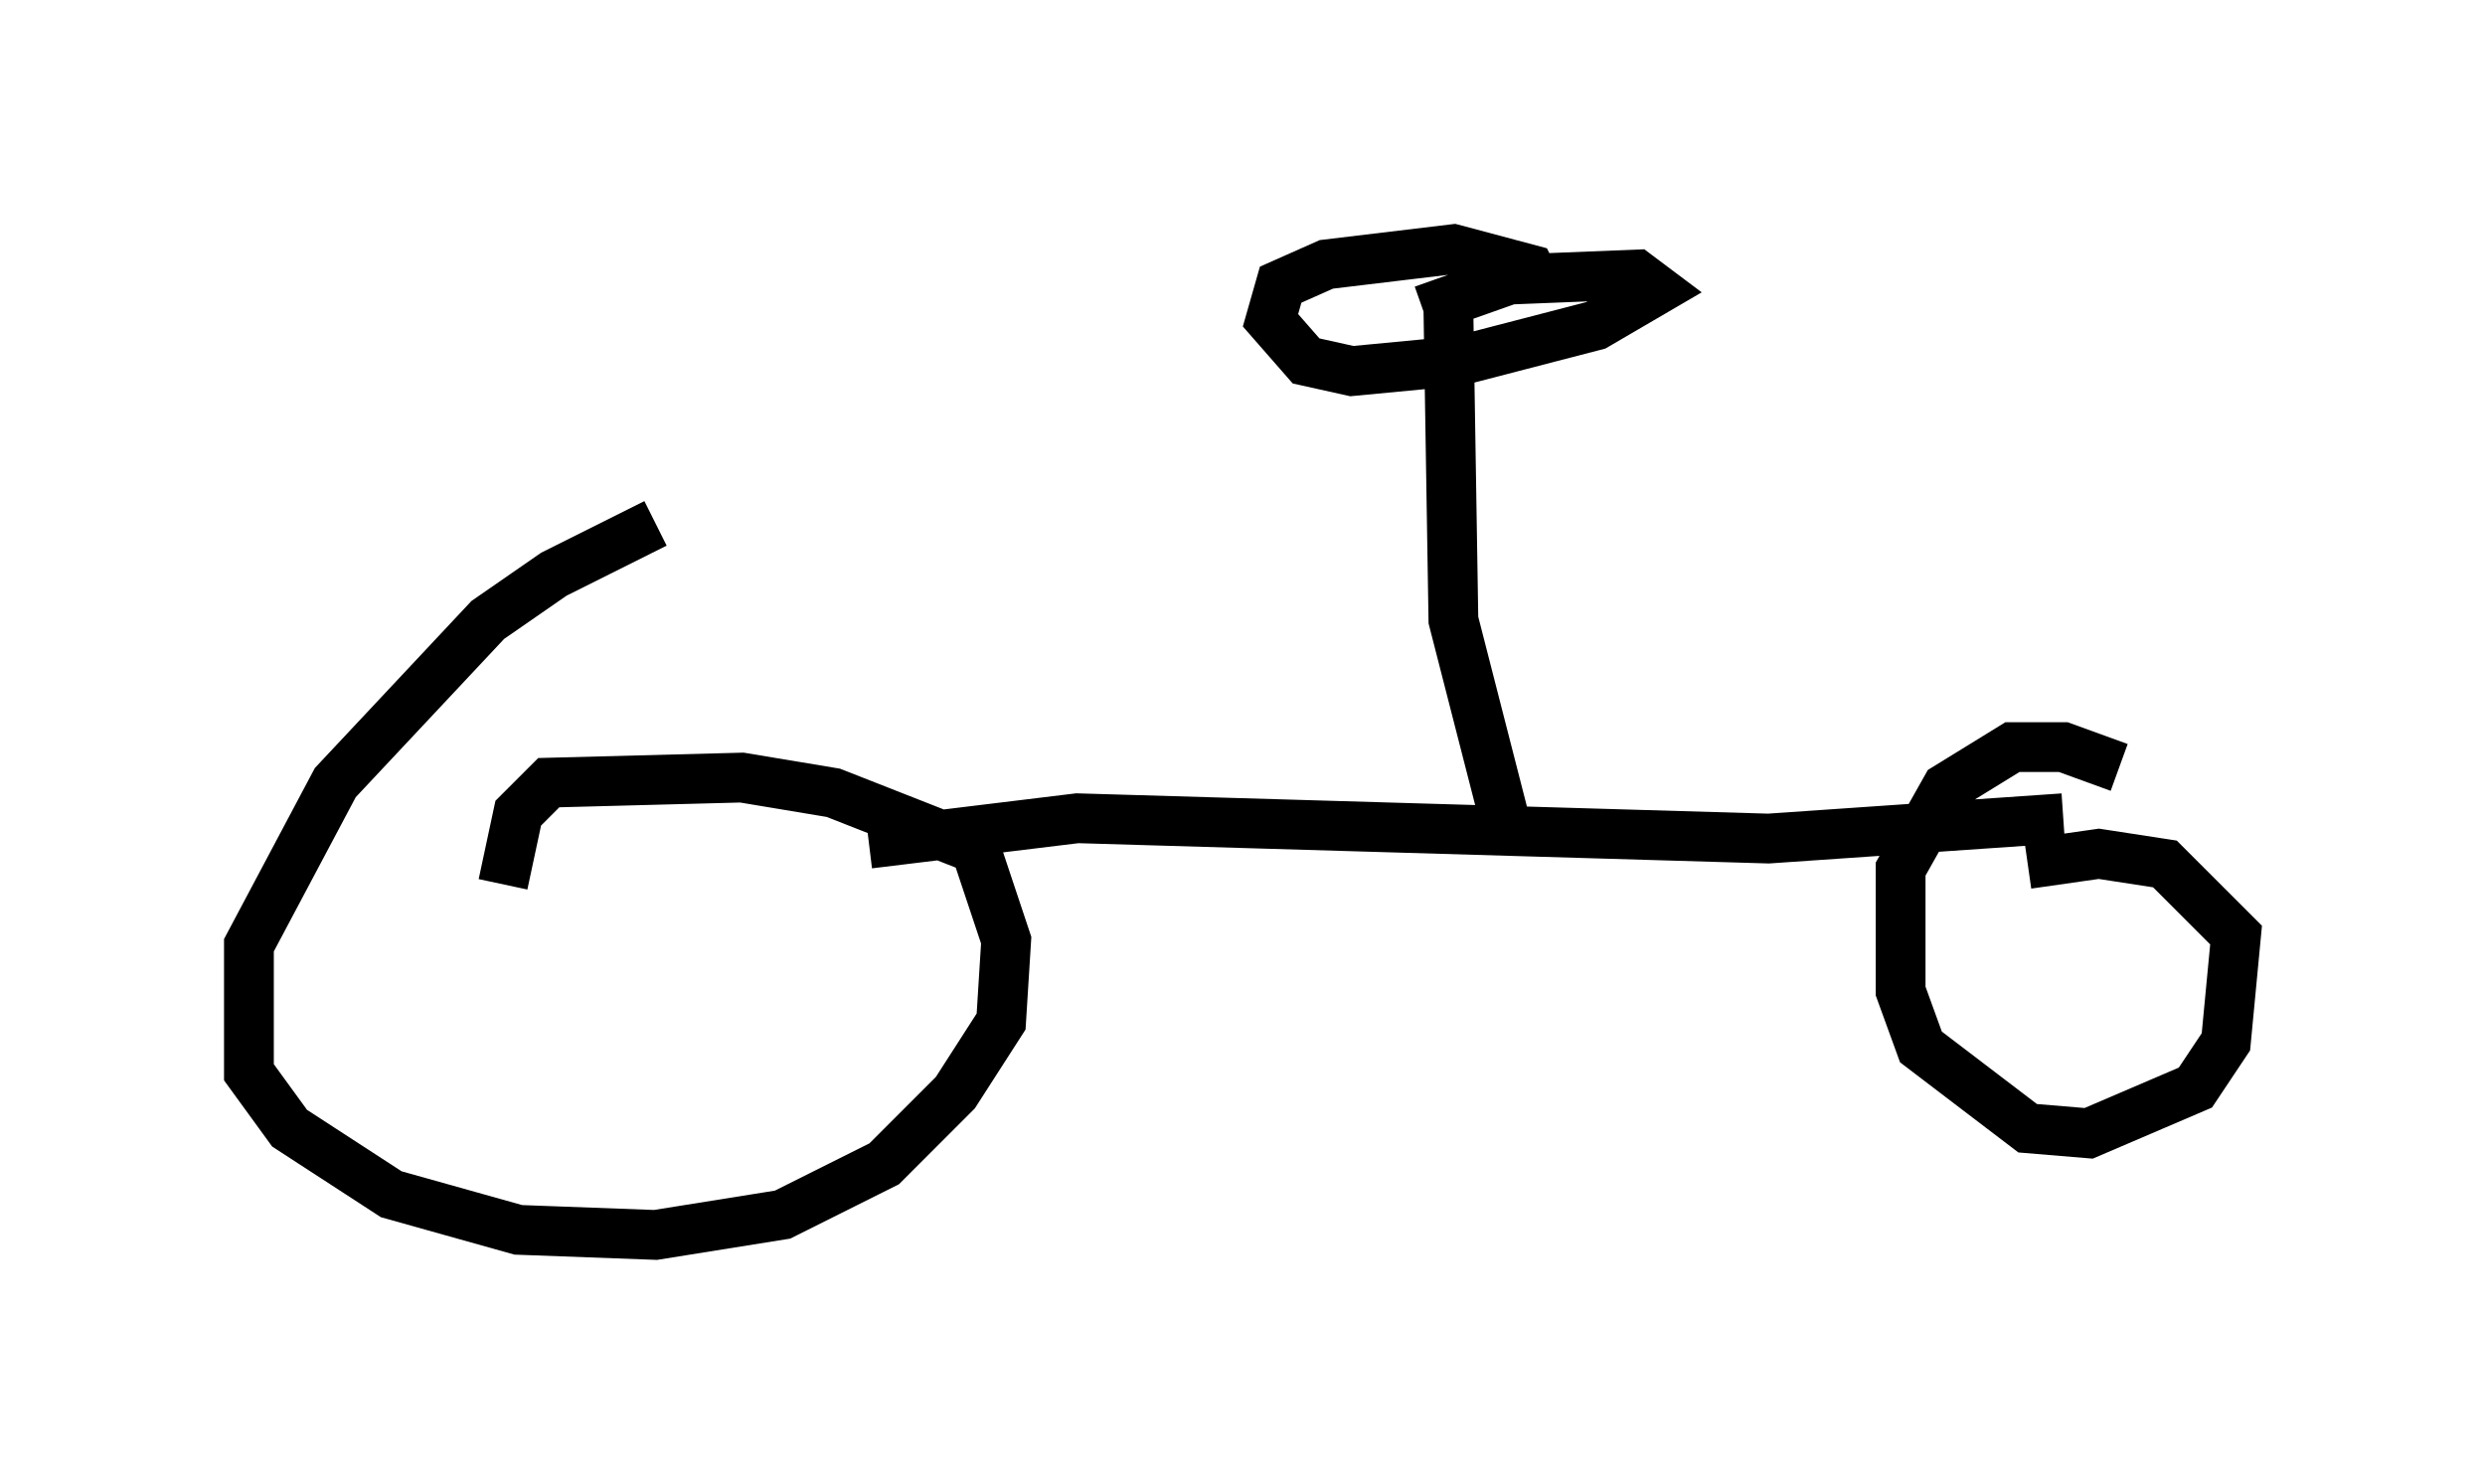 <?xml version="1.0" encoding="utf-8" ?>
<svg baseProfile="full" height="29.804" version="1.1" width="49.915" xmlns="http://www.w3.org/2000/svg" xmlns:ev="http://www.w3.org/2001/xml-events" xmlns:xlink="http://www.w3.org/1999/xlink"><defs /><rect fill="white" height="29.804" width="49.915" x="0" y="0" /><path d="M14.596, 10.513 m-1.429, 0.0 l-2.042, 1.021 -1.327, 0.919 l-3.063, 3.267 -1.735, 3.267 l0.0, 2.552 0.817, 1.123 l2.042, 1.327 2.552, 0.715 l2.756, 0.102 2.552, -0.408 l2.042, -1.021 1.429, -1.429 l0.919, -1.429 0.102, -1.633 l-0.613, -1.838 -2.858, -1.123 l-1.838, -0.306 -3.879, 0.102 l-0.613, 0.613 -0.306, 1.429 m32.463, -2.348 l-1.123, -0.408 -1.021, 0.0 l-1.327, 0.817 -0.919, 1.633 l0.0, 2.45 0.408, 1.123 l2.144, 1.633 1.225, 0.102 l2.144, -0.919 0.613, -0.919 l0.204, -2.144 -1.429, -1.429 l-1.327, -0.204 -1.429, 0.204 m-19.294, 2.45 l0.0, 0.0 m-3.981, -2.858 l4.185, -0.51 13.883, 0.408 l5.921, -0.408 m-11.229, 0.0 l-1.021, -3.981 -0.102, -6.329 m1.838, -0.306 l-0.204, -0.408 -1.531, -0.408 l-2.552, 0.306 -0.919, 0.408 l-0.204, 0.715 0.715, 0.817 l0.919, 0.204 2.144, -0.204 l2.756, -0.715 1.225, -0.715 l-0.408, -0.306 -2.552, 0.102 l-1.735, 0.613 " fill="none" stroke="black" stroke-width="1" /></svg>